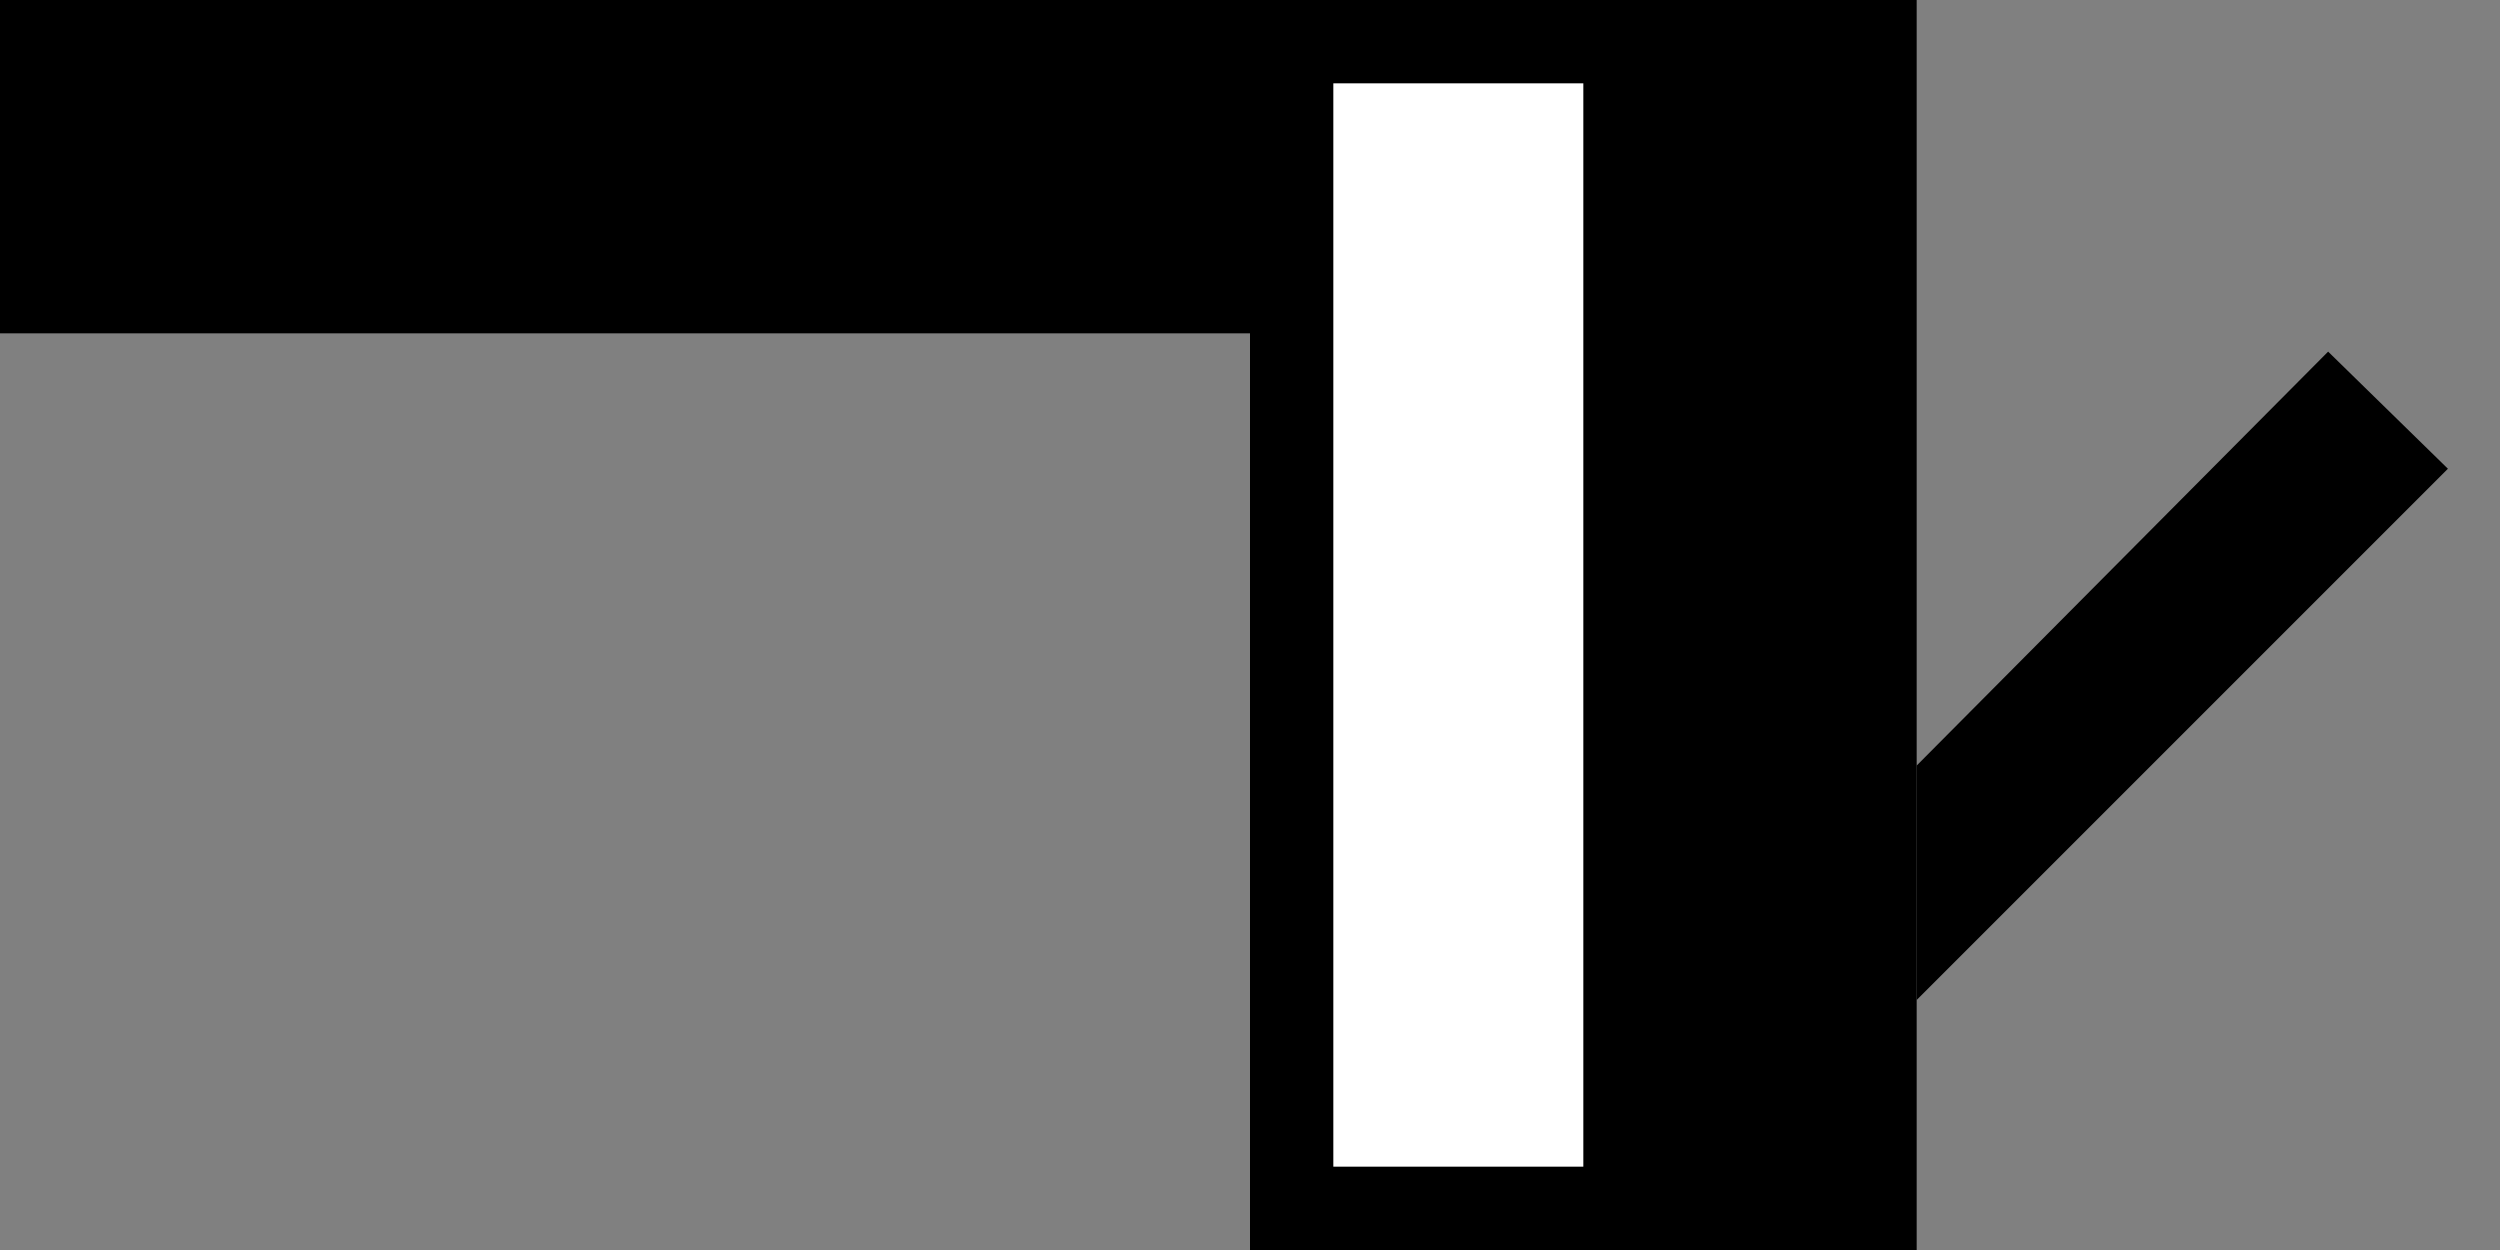 <svg xmlns="http://www.w3.org/2000/svg" width="30" height="15" version="1.0"><rect width="100%" height="100%" fill="#808080" stroke="none"/><path d="M15 0v15h8V0h-8z"/><path fill="#fff" d="M16 1h3v13h-3z"/><path d="M0 0h15v4H0zM27.938 4.219L23 9.187V12l6.375-6.375-1.438-1.406z"/></svg>